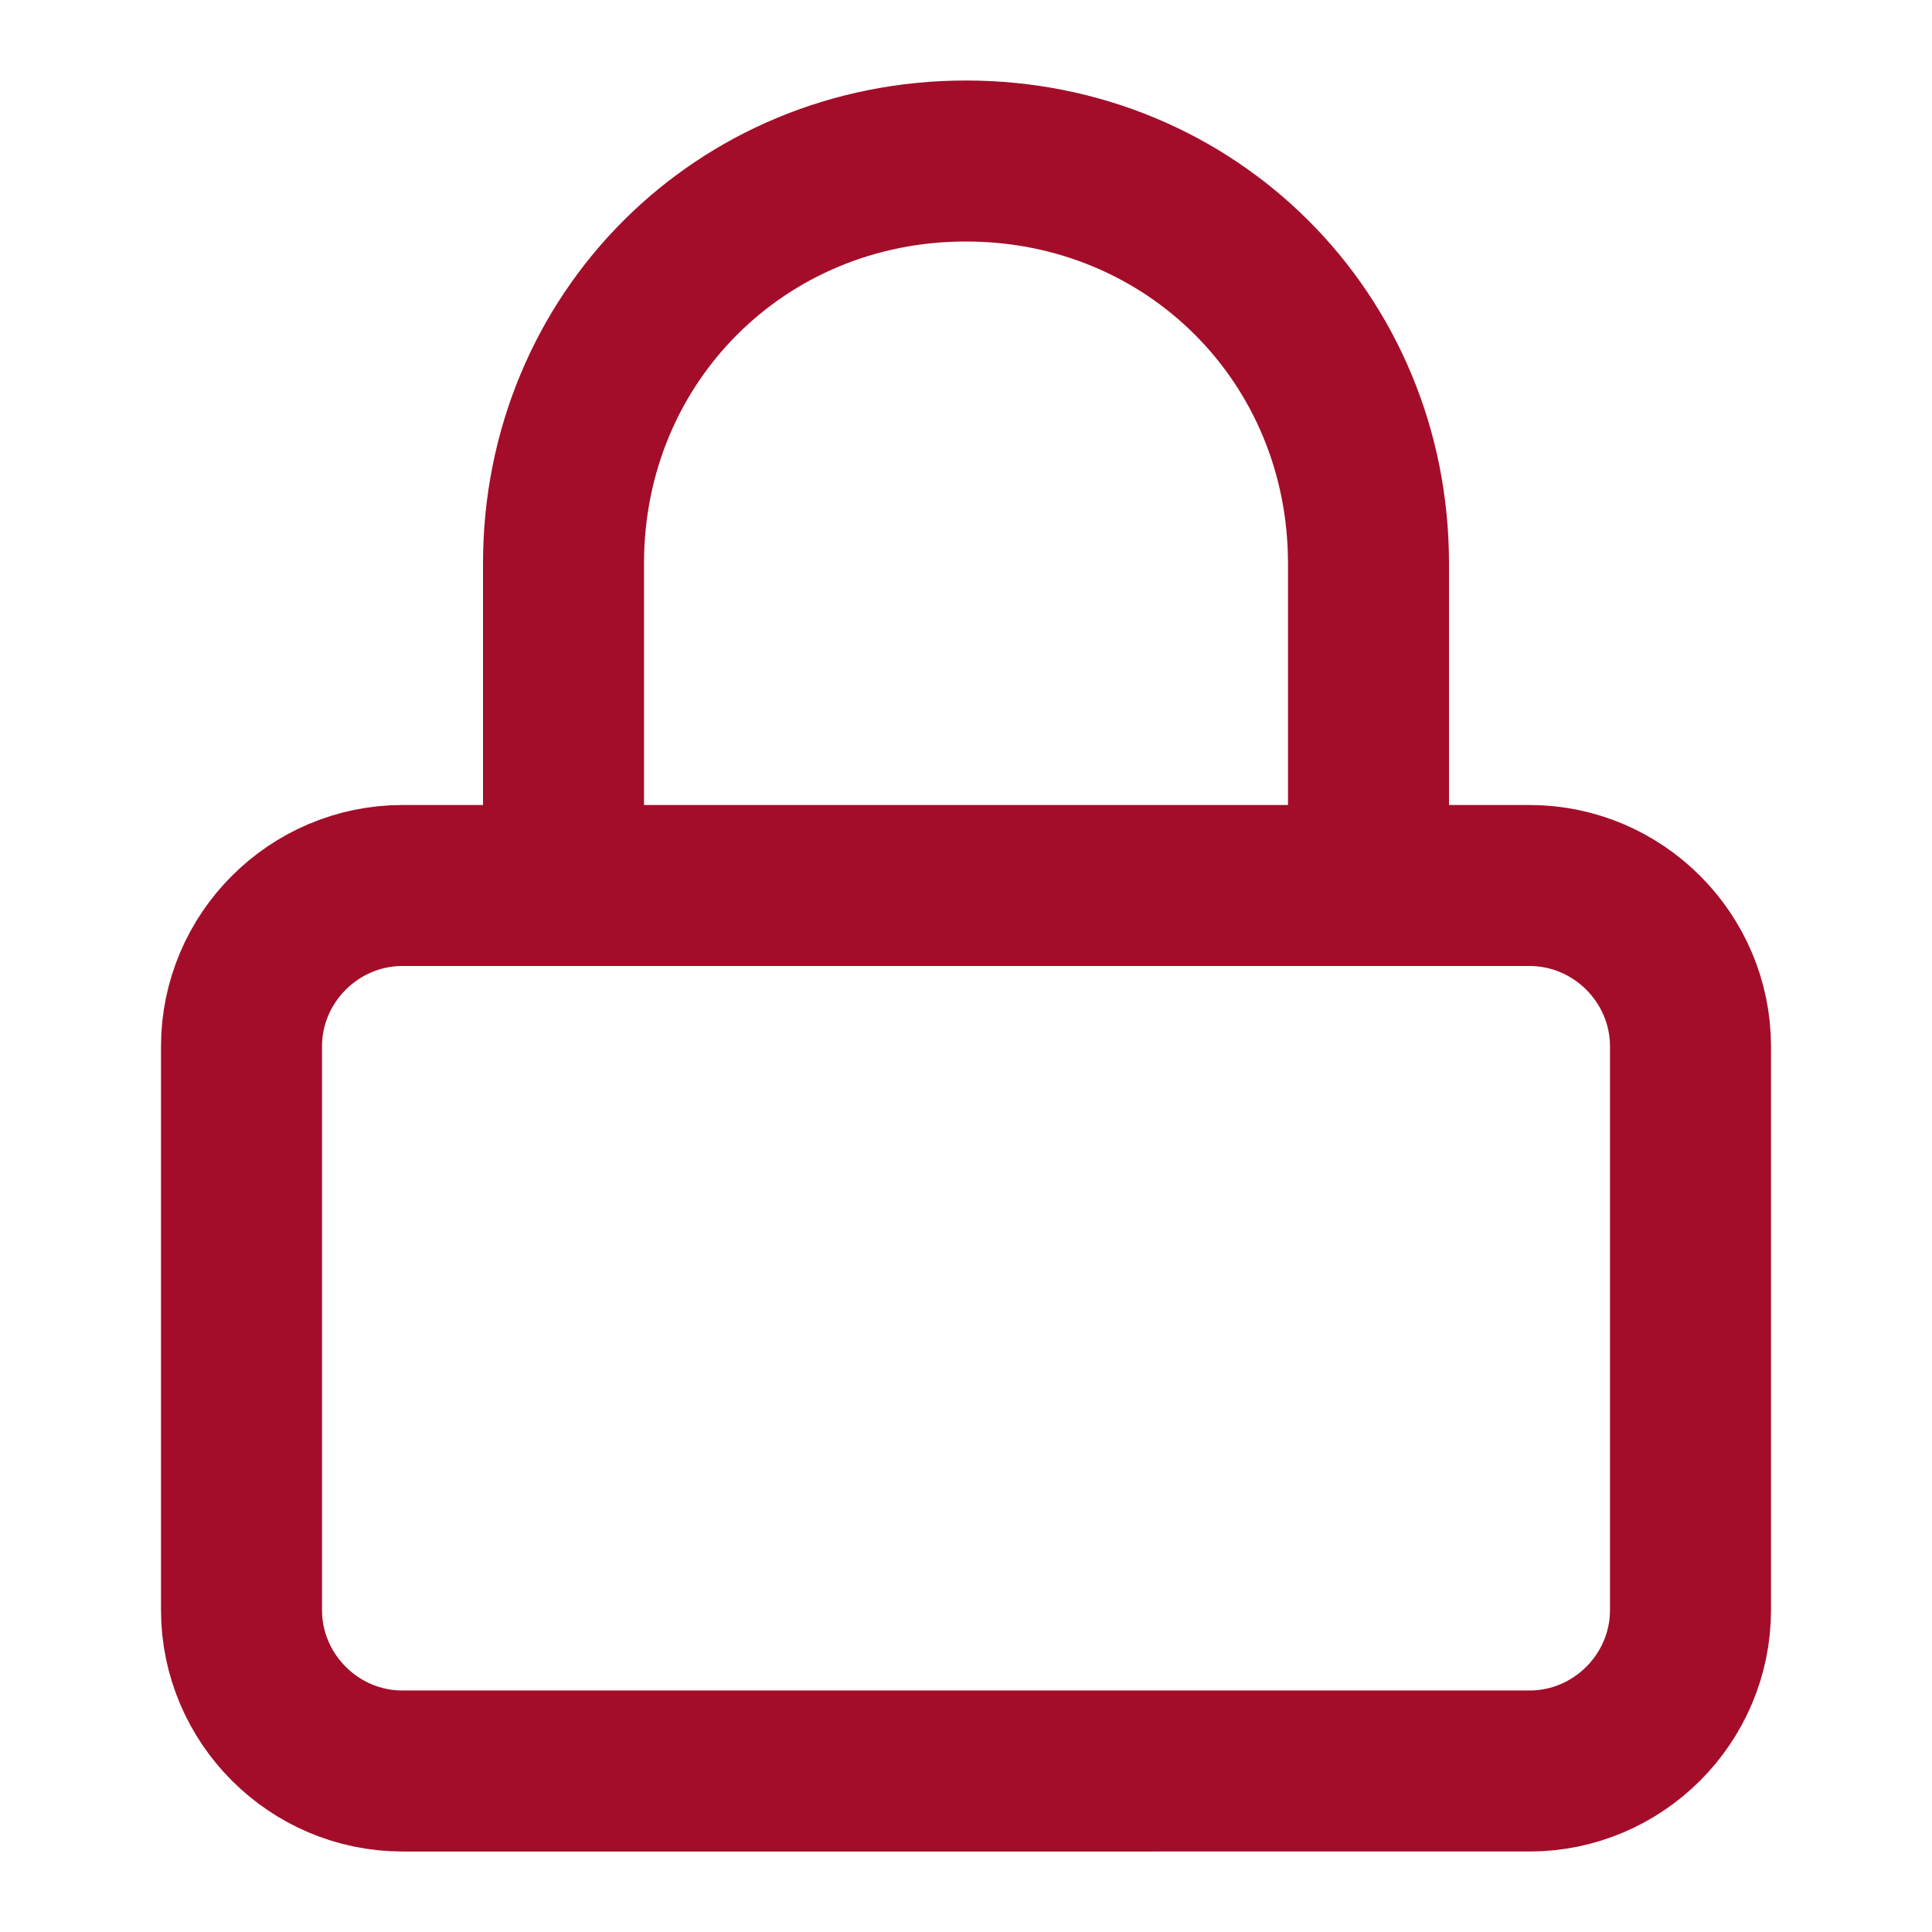 <?xml version="1.0" encoding="utf-8"?>
<!-- Generator: Adobe Illustrator 23.0.1, SVG Export Plug-In . SVG Version: 6.00 Build 0)  -->
<svg version="1.1" id="Layer_1" xmlns="http://www.w3.org/2000/svg" xmlns:xlink="http://www.w3.org/1999/xlink" x="0px" y="0px"
	 viewBox="0 0 24 24" style="enable-background:new 0 0 24 24;" xml:space="preserve">
<style type="text/css">
	.st0{fill:none;stroke:#A30D29;stroke-width:2;stroke-linecap:round;stroke-linejoin:round;}
</style>
<path class="st0" d="M5,11h14c1.1,0,2,0.9,2,2v7c0,1.1-0.9,2-2,2H5c-1.1,0-2-0.9-2-2v-7C3,11.9,3.9,11,5,11z"/>
<path class="st0" d="M7,11V7c0-2.8,2.2-5,5-5s5,2.2,5,5v4"/>
</svg>
